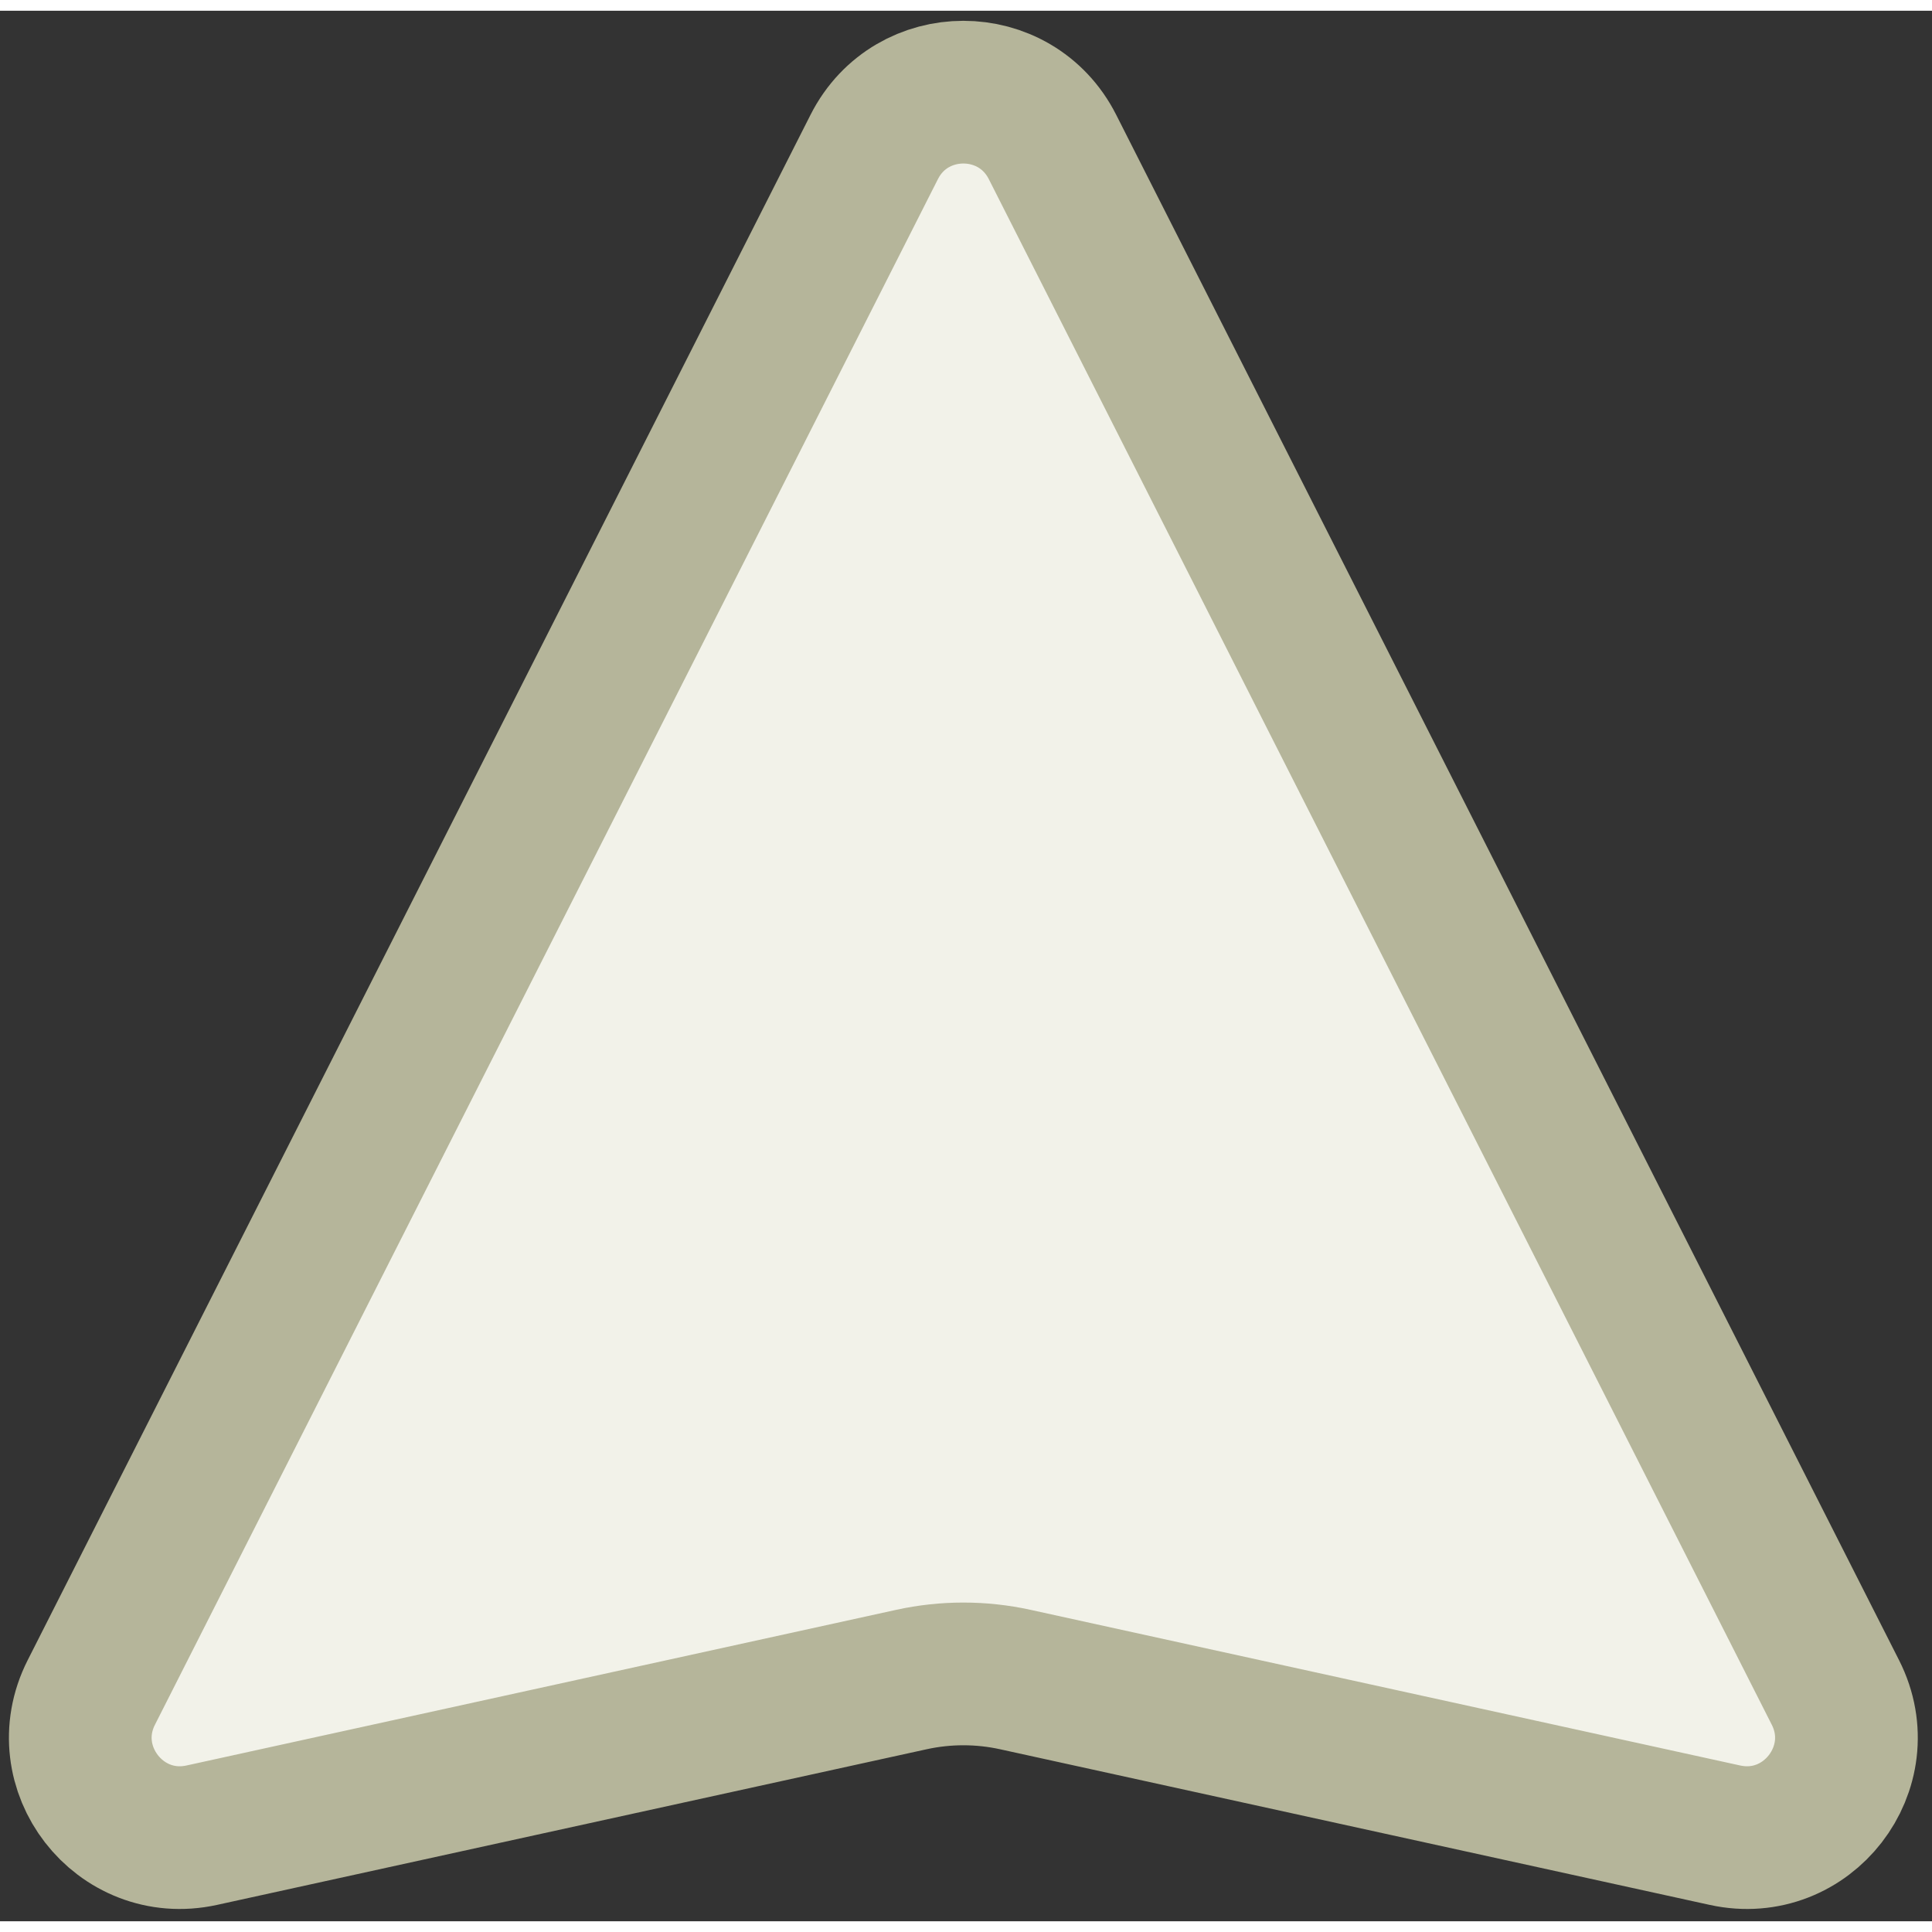 <svg width="30" height="30" viewBox="0 0 90 89" fill="none" xmlns="http://www.w3.org/2000/svg">
<rect x="0" y="0" width="90" height="89" fill="#333333" stroke="none"/>
<path d="M49.028 6.344L85.501 78.342C87.274 81.842 84.186 85.831 80.353 84.99L47.298 77.74C45.703 77.39 44.051 77.39 42.456 77.74L9.401 84.99C5.568 85.831 2.48 81.842 4.253 78.342L40.726 6.344C42.449 2.943 47.306 2.943 49.028 6.344Z" fill="#F2F2E9" stroke="#B5B59A" stroke-width="6.648"/>
</svg>
